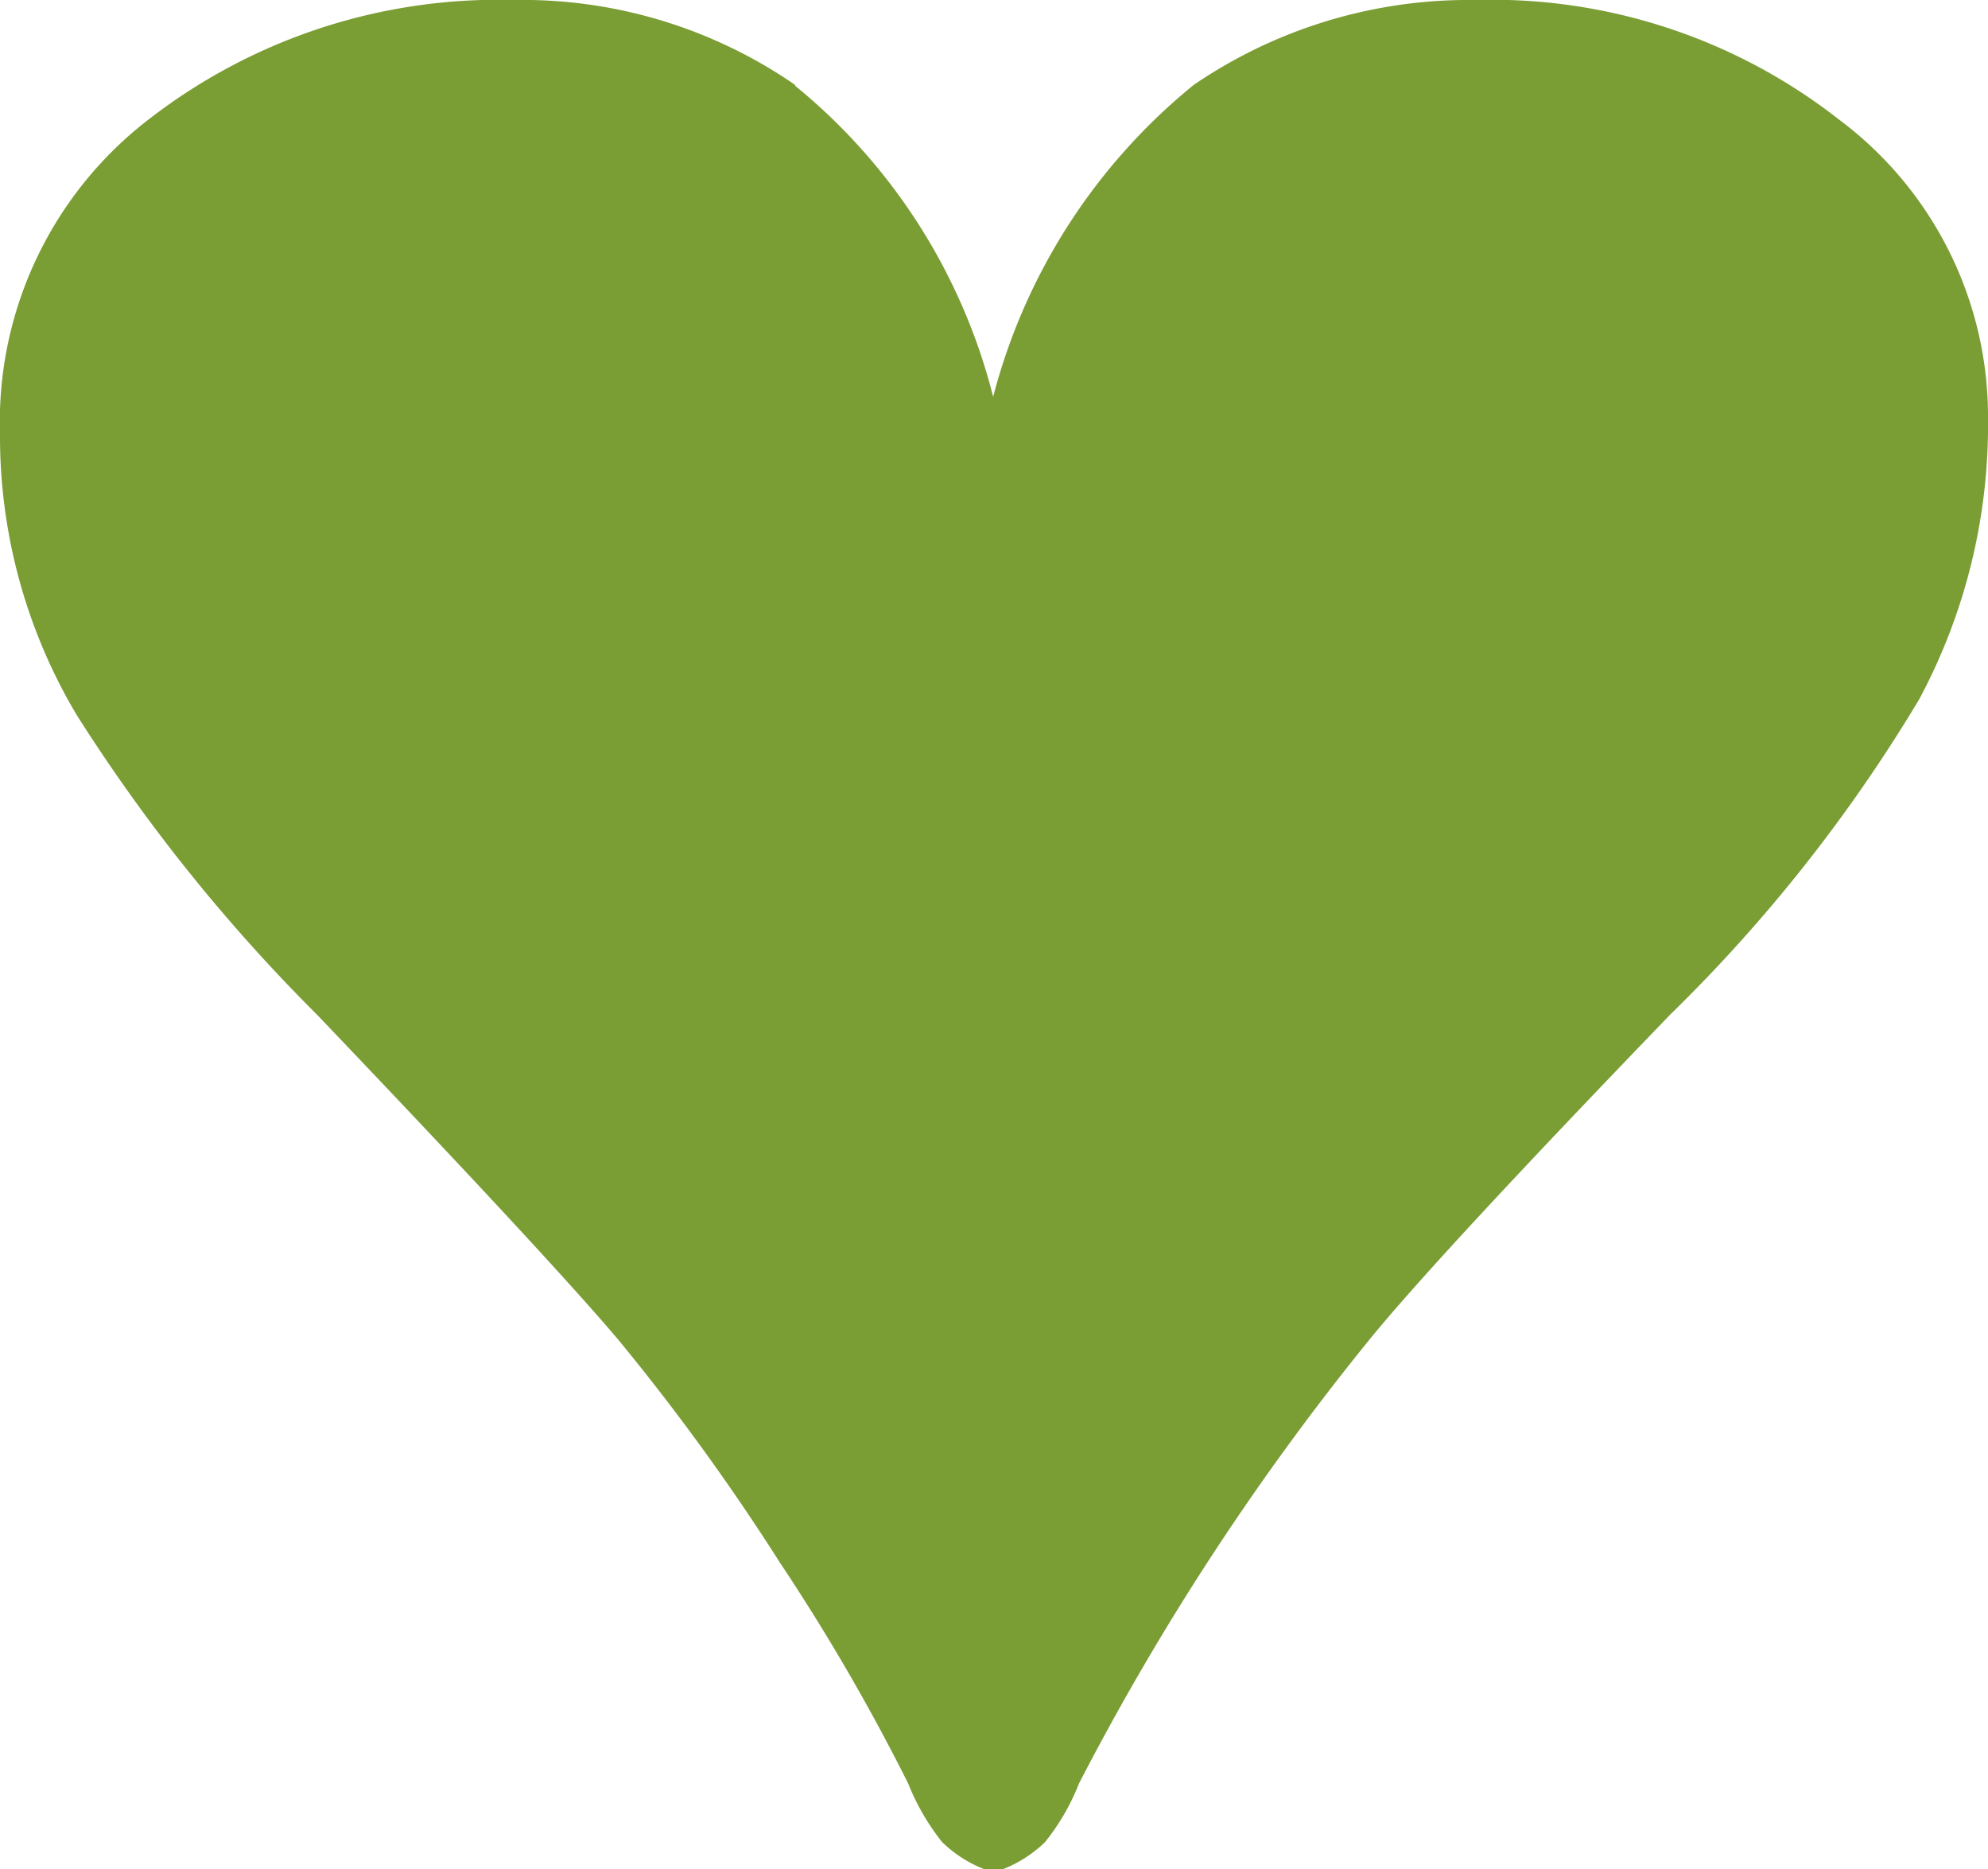 <svg id="Ebene_1" data-name="Ebene 1" xmlns="http://www.w3.org/2000/svg" viewBox="0 0 23.4 22"><defs><style>.cls-1{fill:#7a9d34;}</style></defs><title>Wunschliste</title><path class="cls-1" d="M419.06,287.67a5.65,5.65,0,0,0-3.31-1,6.71,6.71,0,0,0-4.28,1.39,4.49,4.49,0,0,0-1.77,3.71,6.41,6.41,0,0,0,.9,3.31,20.35,20.35,0,0,0,2.83,3.53q2.73,2.86,3.55,3.83a26.5,26.5,0,0,1,1.9,2.62,24.33,24.33,0,0,1,1.51,2.6,2.71,2.71,0,0,0,.4.69,1.49,1.49,0,0,0,.5.32h.21a1.49,1.49,0,0,0,.5-.32,2.63,2.63,0,0,0,.4-.69,30.51,30.51,0,0,1,3.44-5.25q.82-1,3.52-3.8a18.34,18.34,0,0,0,2.93-3.71,6.83,6.83,0,0,0,.81-3.3,4.36,4.36,0,0,0-1.75-3.52,6.63,6.63,0,0,0-4.29-1.41,5.74,5.74,0,0,0-3.31,1,7,7,0,0,0-2.36,3.67,6.9,6.9,0,0,0-2.33-3.66" transform="translate(-409.7 -286.67)"/></svg>
